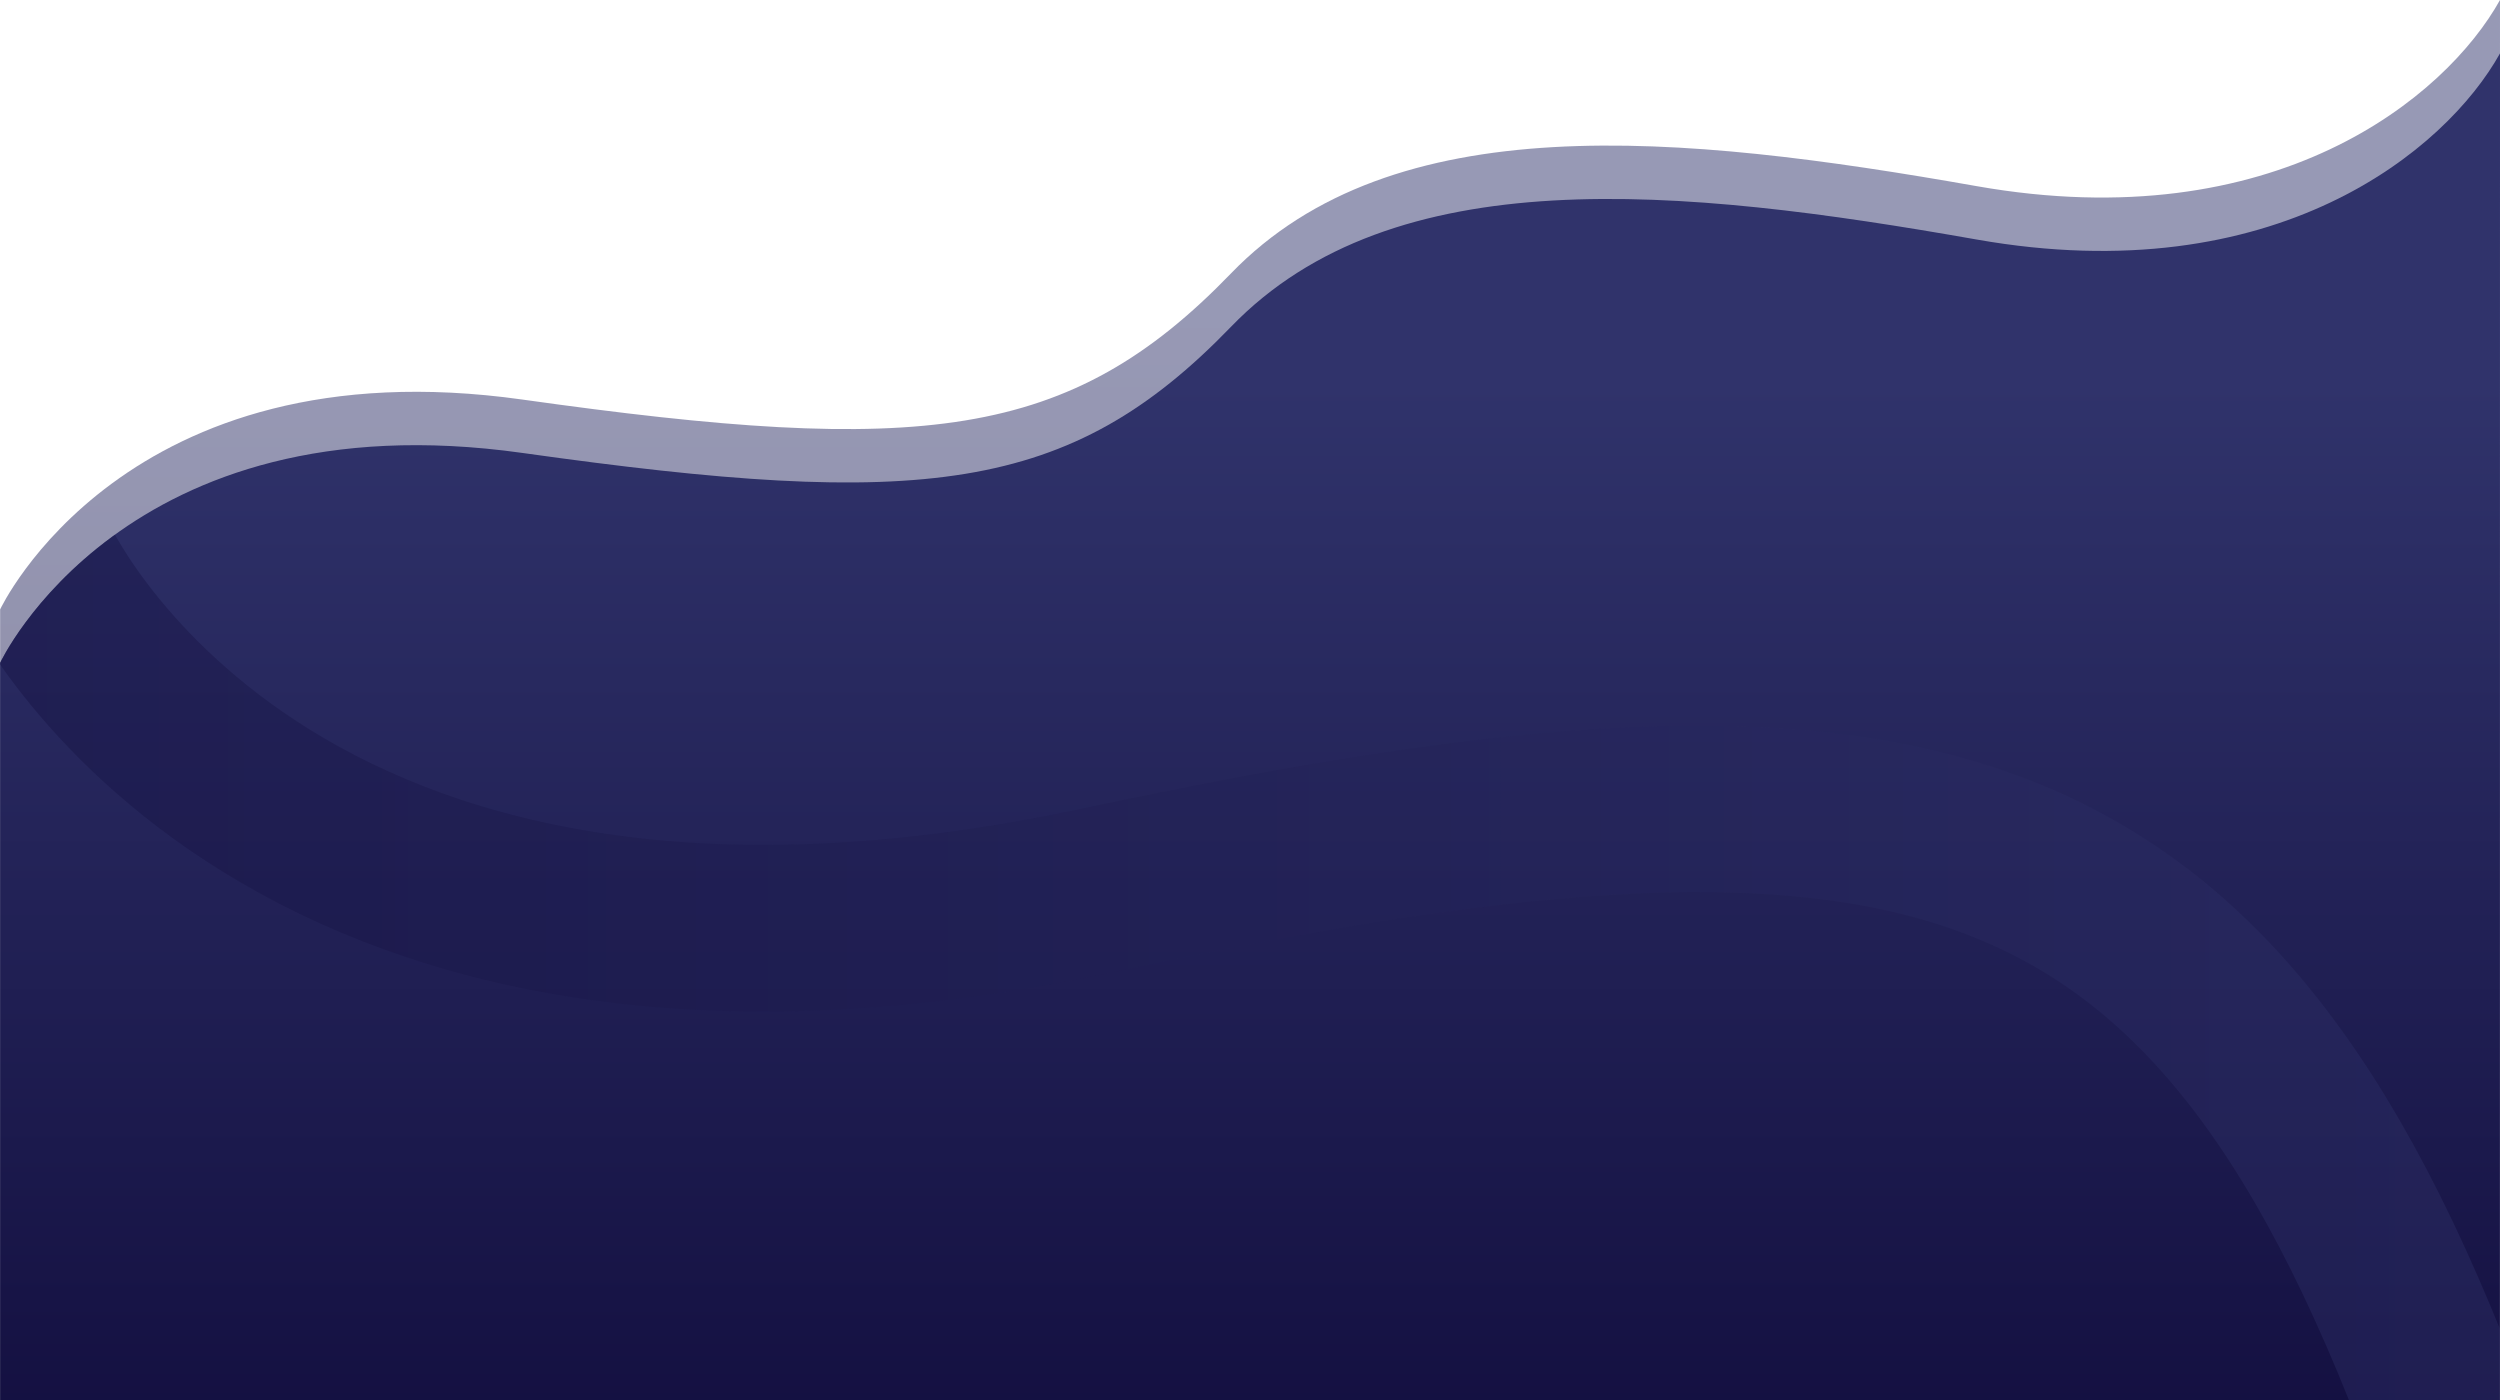 <?xml version="1.0" encoding="utf-8"?>
<!-- Generator: Adobe Illustrator 22.1.0, SVG Export Plug-In . SVG Version: 6.00 Build 0)  -->
<svg version="1.1" id="Layer_1" xmlns="http://www.w3.org/2000/svg" xmlns:xlink="http://www.w3.org/1999/xlink" x="0px" y="0px"
	 viewBox="0 0 1920.2 1075.6" style="enable-background:new 0 0 1920.2 1075.6;" xml:space="preserve">
<style type="text/css">
	.st0{opacity:0.5;fill:url(#Path_194_2_);}
	.st1{fill:url(#Path_194_3_);}
	.st2{clip-path:url(#SVGID_2_);}
	.st3{opacity:0.4;fill:none;stroke:url(#Path_4_1_);stroke-width:128;enable-background:new    ;}
</style>
<g>
	
		<linearGradient id="Path_194_2_" gradientUnits="userSpaceOnUse" x1="690.141" y1="715.297" x2="690.141" y2="714.532" gradientTransform="matrix(1920.106 0 0 1075.621 -1324183 -768312.562)">
		<stop  offset="0" style="stop-color:#130F40"/>
		<stop  offset="1" style="stop-color:#30336B"/>
	</linearGradient>
	<path id="Path_194" class="st0" d="M0.1,1075.6l1920,0c0,0,0.1-1073.2,0.1-1075.6c-41.6,74.8-172.9,183.4-401.8,143
		S1070,81.1,945.5,210S707.2,350,401.3,306.9S0.1,468.1,0.1,468.1L0.1,1075.6z"/>
	
		<linearGradient id="Path_194_3_" gradientUnits="userSpaceOnUse" x1="690.141" y1="715.335" x2="690.141" y2="714.571" gradientTransform="matrix(1920.106 0 0 1075.621 -1324183 -768312.562)">
		<stop  offset="0" style="stop-color:#130F40"/>
		<stop  offset="1" style="stop-color:#30336B"/>
	</linearGradient>
	<path id="Path_194_1_" class="st1" d="M0.1,1116.6l1920,0c0,0,0.1-1073.2,0.1-1075.6c-41.6,74.8-172.9,183.4-401.8,143
		S1070,122.1,945.5,251S707.2,391,401.3,347.9S0.1,509.1,0.1,509.1L0.1,1116.6z"/>
	<g>
		<defs>
			<path id="SVGID_1_" d="M0.1,1116.6l1920,0c0,0,0.1-1073.2,0.1-1075.6c-41.6,74.8-172.9,183.4-401.8,143S1070,122.1,945.5,251
				S707.2,391,401.3,347.9S0.1,509.1,0.1,509.1L0.1,1116.6z"/>
		</defs>
		<clipPath id="SVGID_2_">
			<use xlink:href="#SVGID_1_"  style="overflow:visible;"/>
		</clipPath>
		<g id="Mask_Group_6" class="st2">
			
				<linearGradient id="Path_4_1_" gradientUnits="userSpaceOnUse" x1="-32.763" y1="330.799" x2="1959.818" y2="330.799" gradientTransform="matrix(1 0 0 -1 0 1116.641)">
				<stop  offset="0" style="stop-color:#130F40"/>
				<stop  offset="1" style="stop-color:#30336B"/>
			</linearGradient>
			<path id="Path_4" class="st3" d="M1899.3,1147.9c-186.7-541.4-413-601-1056.2-464s-817.4-255-817.4-255"/>
		</g>
	</g>
</g>
</svg>
